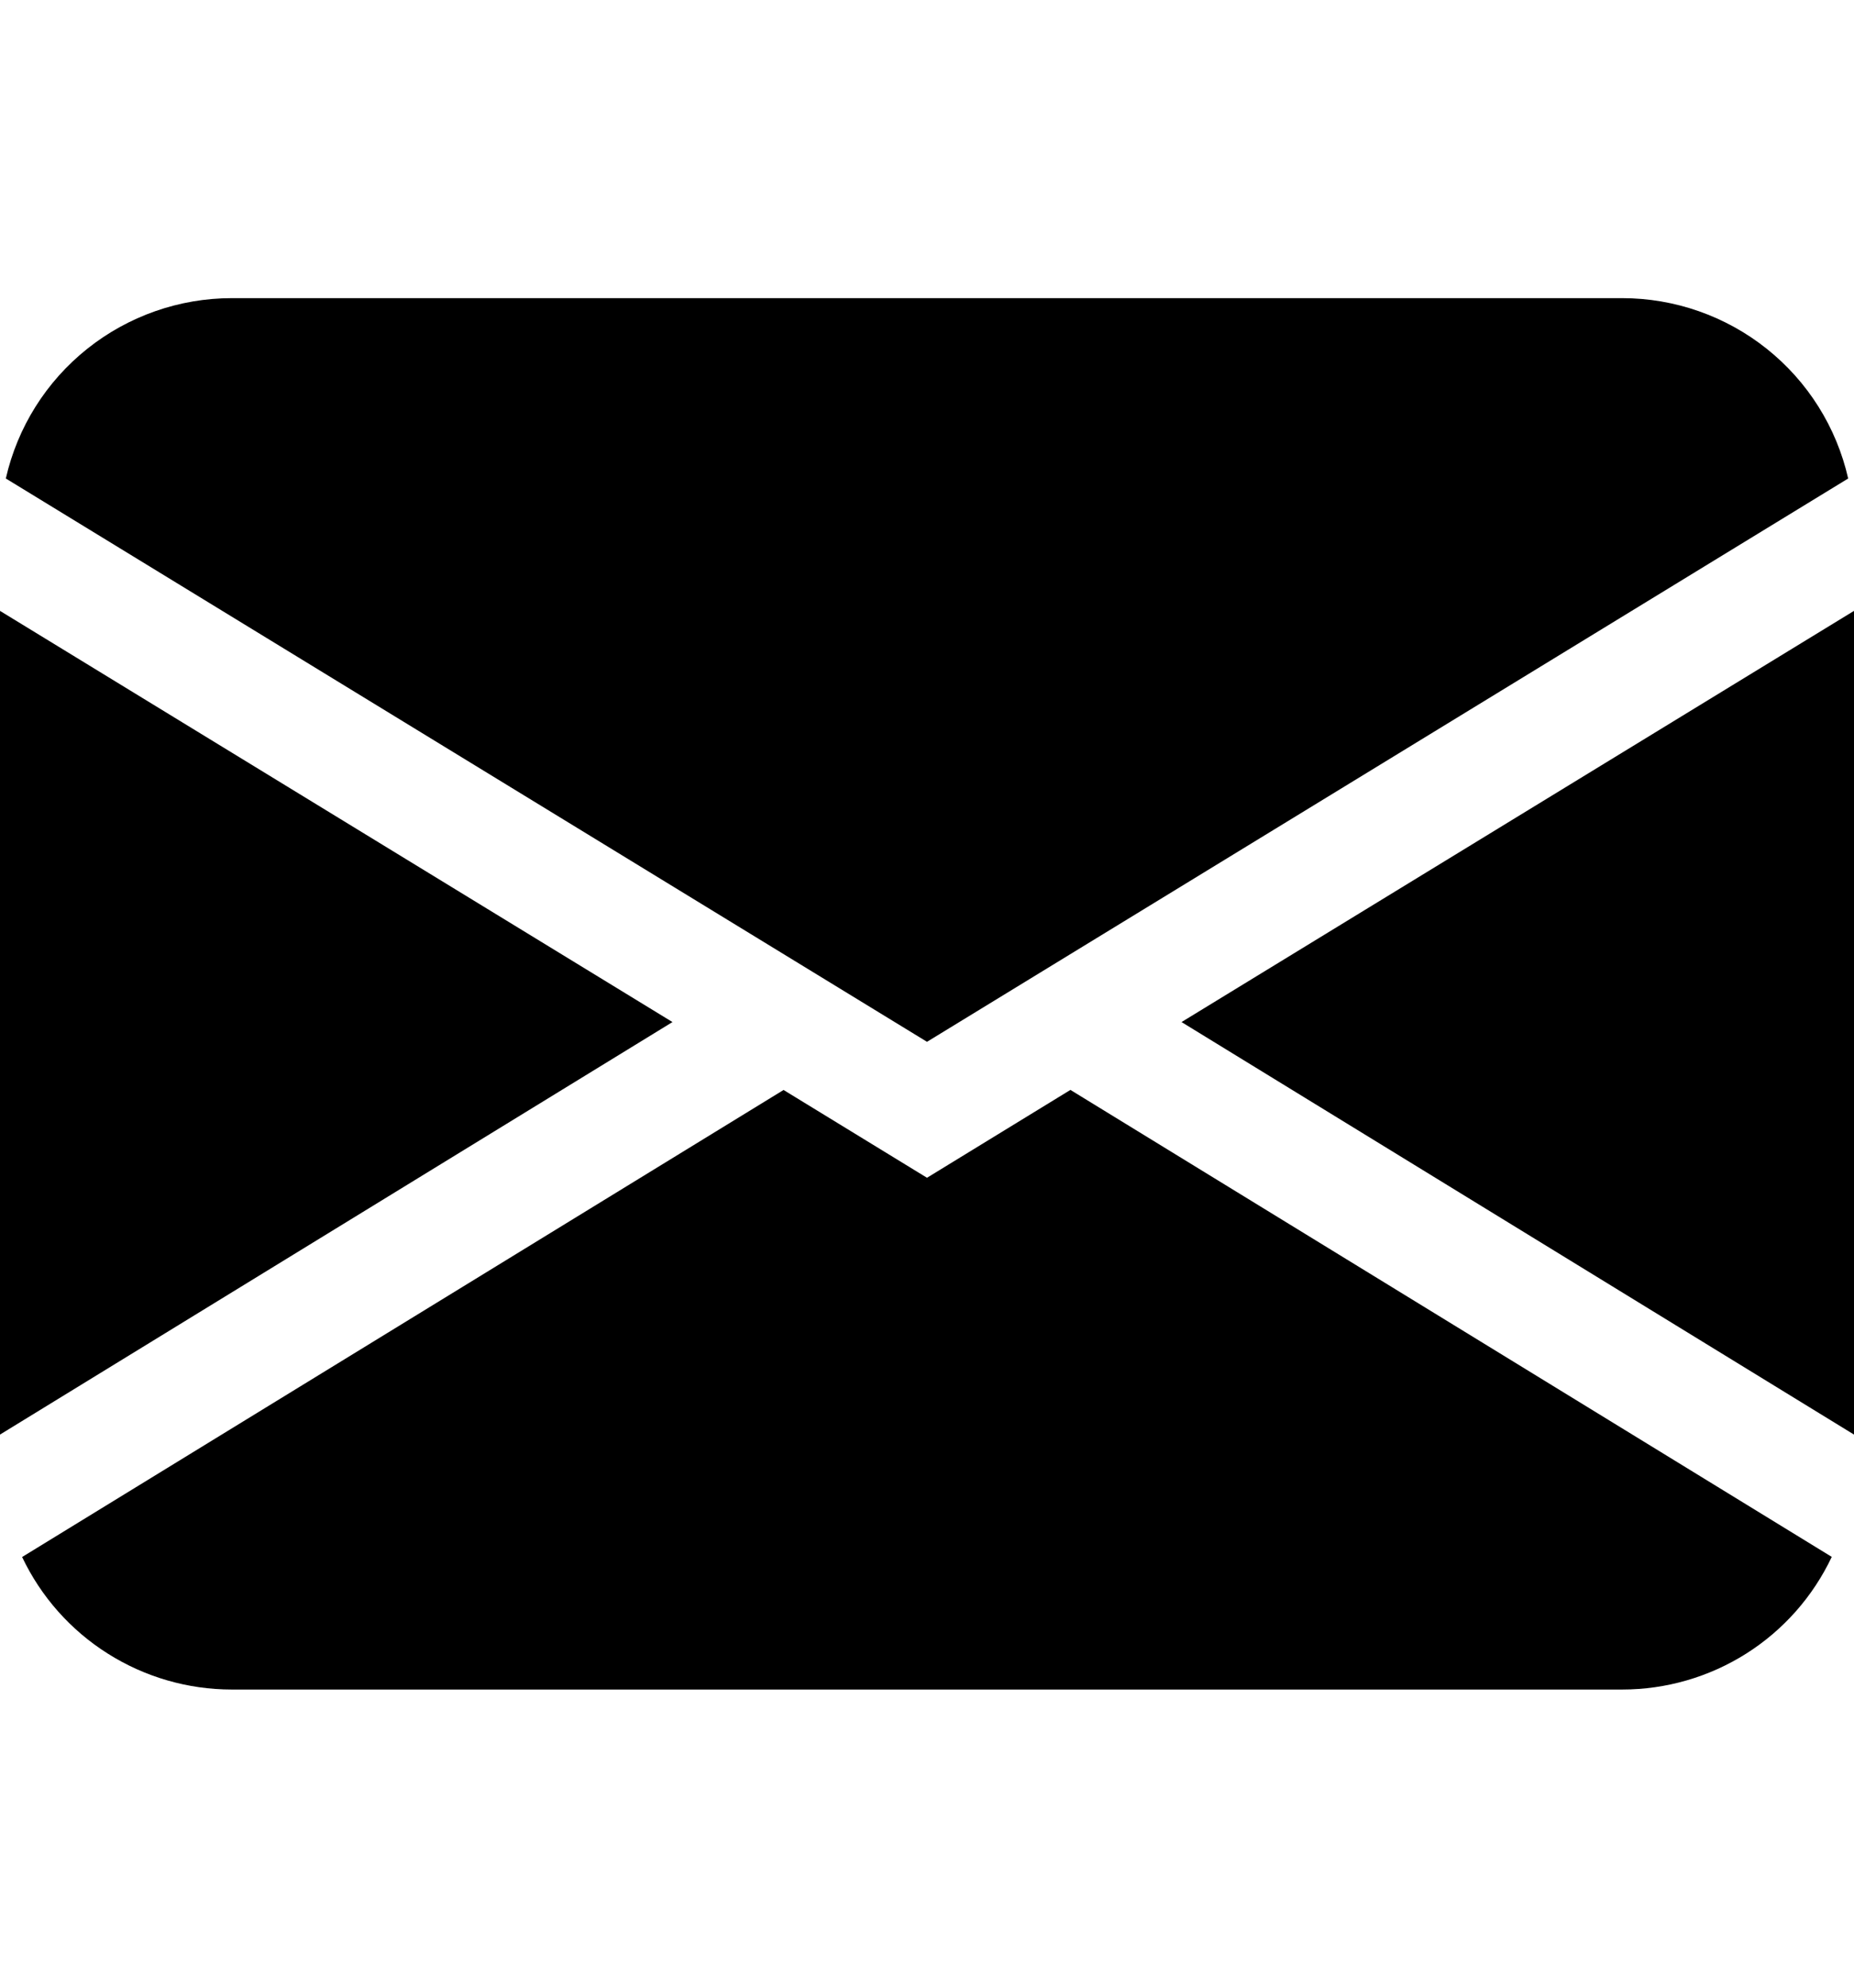 <svg width="14" height="15" viewBox="0 0 14 15" fill="none" xmlns="http://www.w3.org/2000/svg">
<g id="envelope-fill">
<path id="Vector" fill-rule="evenodd" clip-rule="evenodd" d="M0.044 3.611C0.132 3.224 0.349 2.879 0.659 2.632C0.969 2.385 1.354 2.25 1.75 2.25H12.25C12.646 2.25 13.031 2.385 13.341 2.632C13.651 2.879 13.868 3.224 13.956 3.611L7 7.862L0.044 3.611ZM0 4.61V10.826L5.078 7.713L0 4.61ZM5.916 8.226L0.167 11.75C0.309 12.049 0.533 12.302 0.814 12.479C1.094 12.656 1.419 12.75 1.75 12.75H12.25C12.581 12.75 12.906 12.656 13.186 12.479C13.466 12.302 13.69 12.049 13.832 11.749L8.083 8.225L7 8.888L5.916 8.225V8.226ZM8.922 7.713L14 10.826V4.61L8.922 7.713V7.713Z" fill="black"/>
</g>
</svg>
